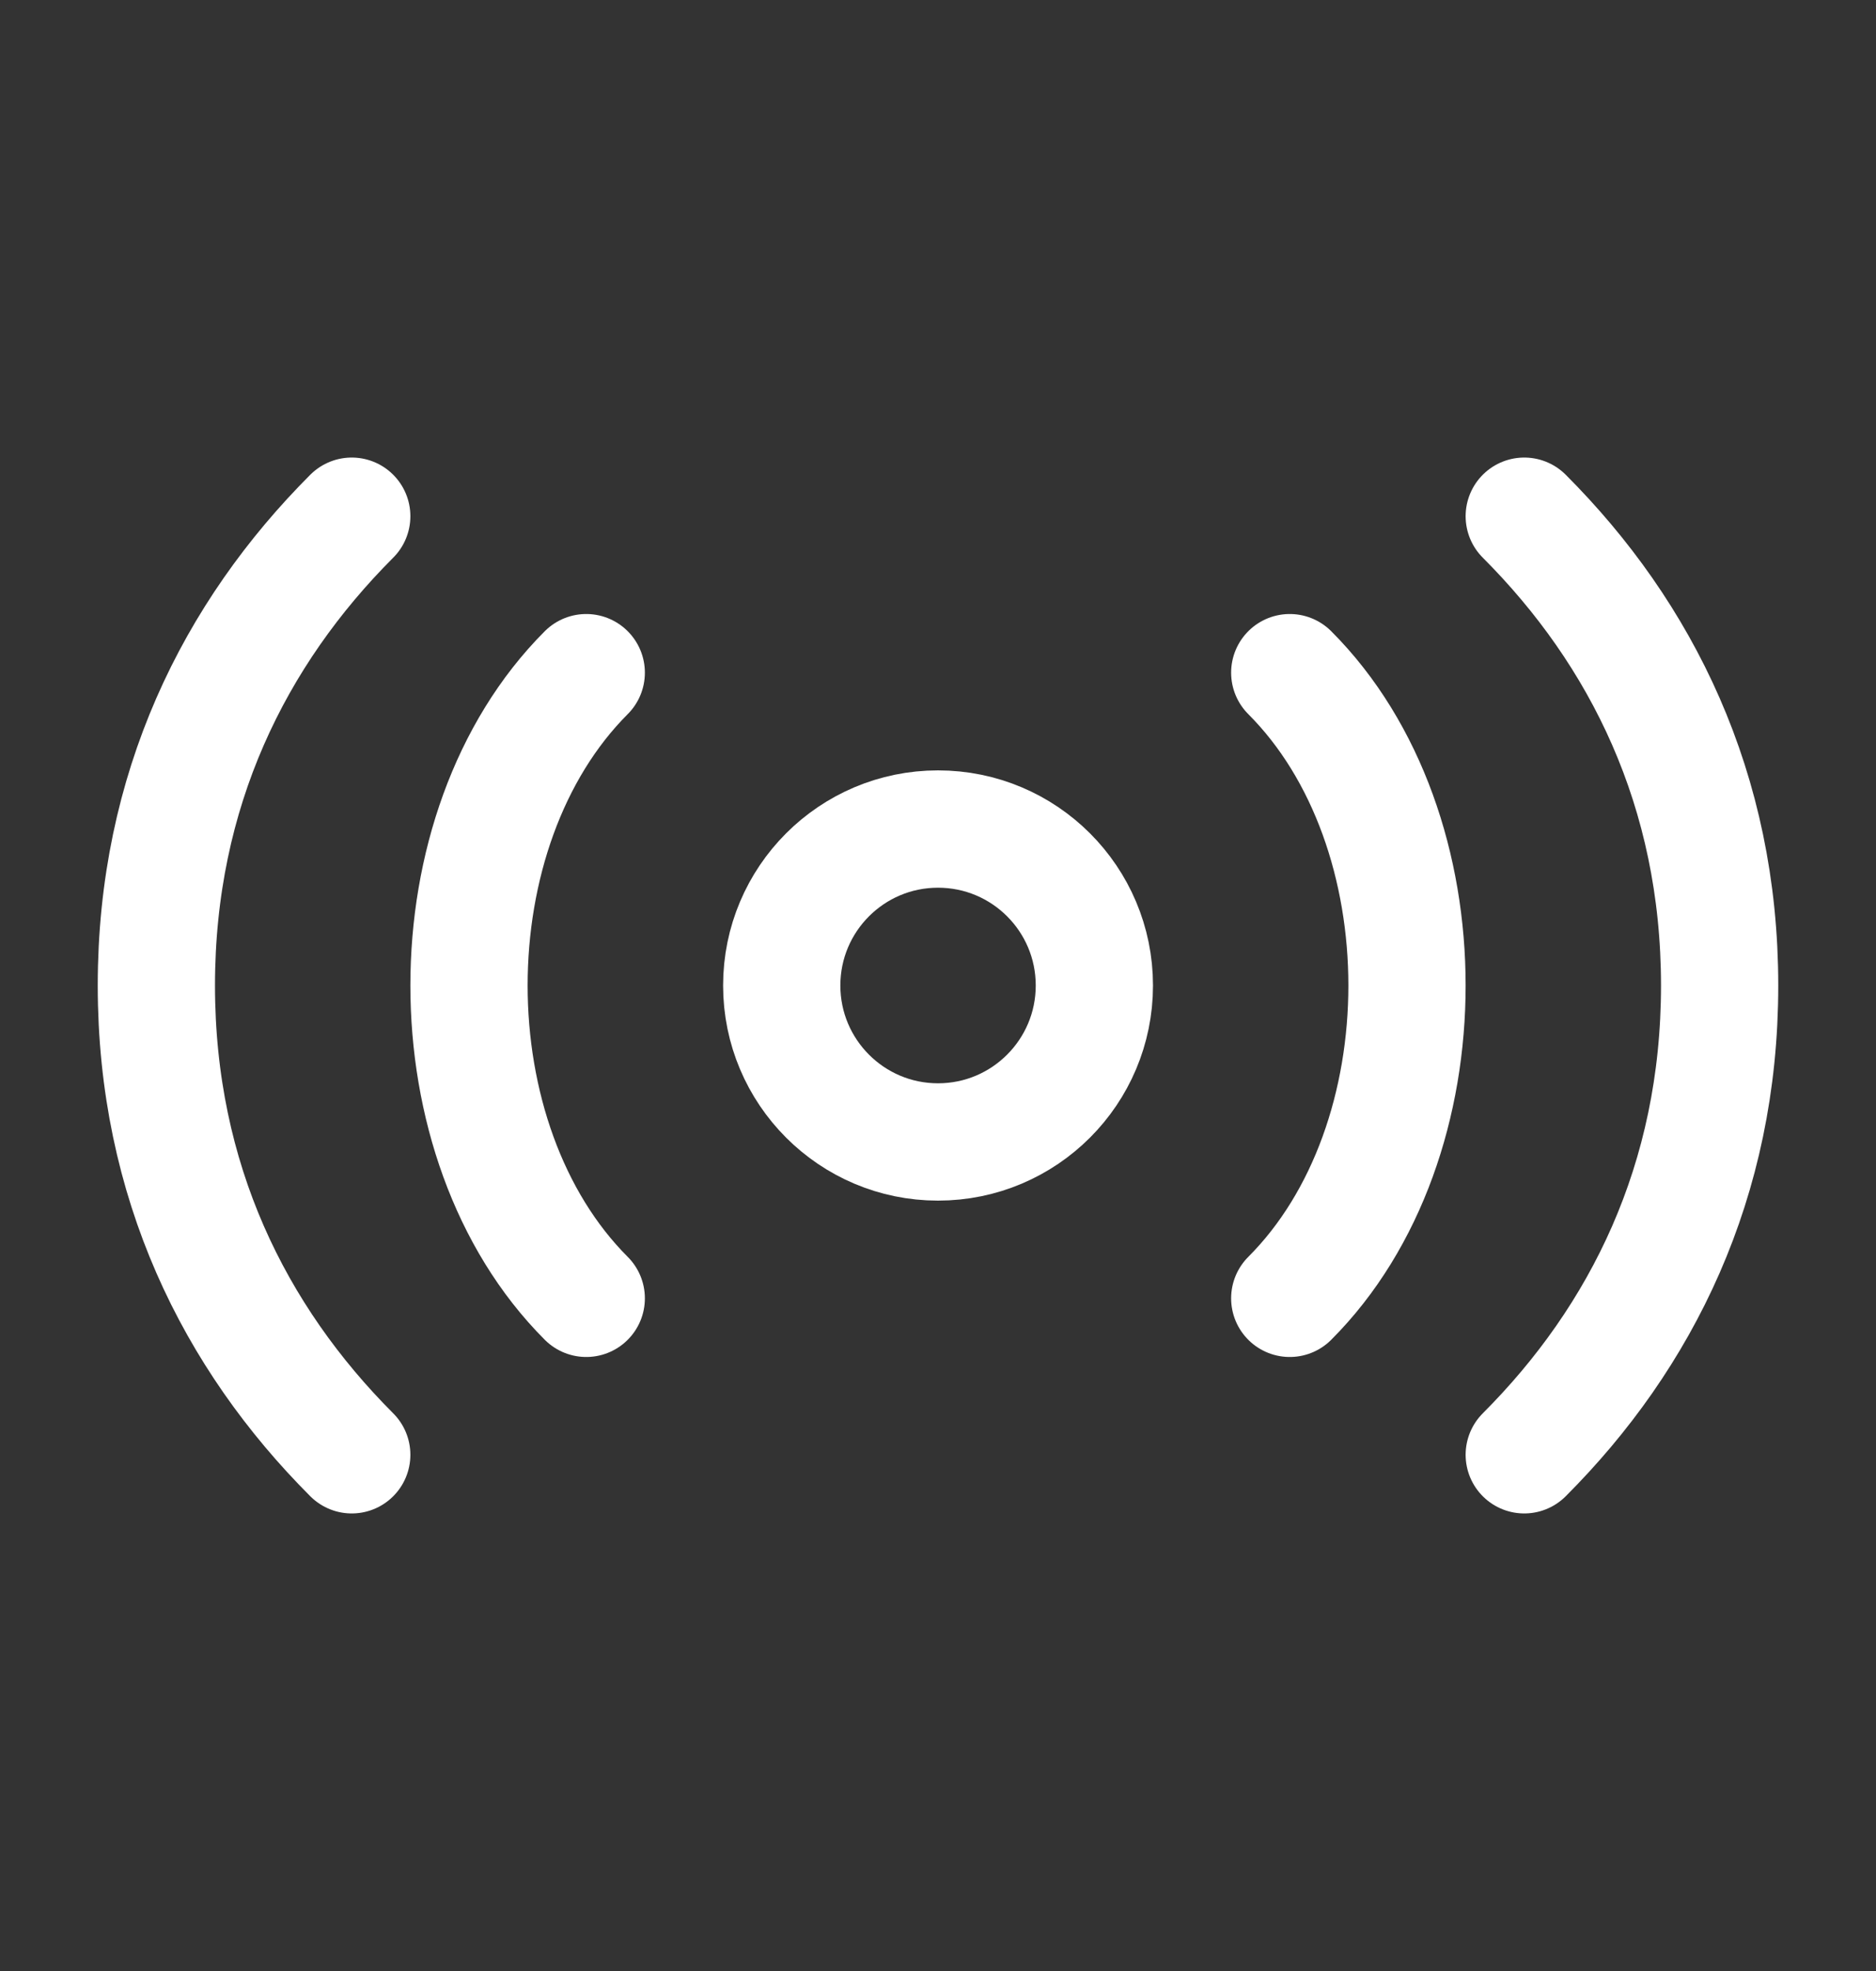 <svg width="20" height="21" viewBox="0 0 20 21" fill="none" xmlns="http://www.w3.org/2000/svg">
<rect x="0" y="0" width="20" height="21" fill="#333333" stroke="none"/>
<path d="M10 12.167C10.921 12.167 11.667 11.42 11.667 10.5C11.667 9.579 10.921 8.833 10 8.833C9.08 8.833 8.334 9.579 8.334 10.5C8.334 11.42 9.08 12.167 10 12.167Z" stroke="white" stroke-width="1.25" stroke-linecap="round" stroke-linejoin="round"/>
<path d="M6.25 7.167C5.417 8 5 9.25 5 10.5C5 11.75 5.417 13 6.25 13.833" stroke="white" stroke-width="1.25" stroke-linecap="round" stroke-linejoin="round"/>
<path d="M3.75 5.5C2.5 6.75 1.667 8.417 1.667 10.5C1.667 12.583 2.5 14.25 3.75 15.5" stroke="white" stroke-width="1.25" stroke-linecap="round" stroke-linejoin="round"/>
<path d="M13.75 13.833C14.583 13 15 11.75 15 10.5C15 9.25 14.583 8 13.75 7.167" stroke="white" stroke-width="1.25" stroke-linecap="round" stroke-linejoin="round"/>
<path d="M16.25 15.5C17.5 14.25 18.333 12.583 18.333 10.5C18.333 8.417 17.5 6.75 16.25 5.5" stroke="white" stroke-width="1.25" stroke-linecap="round" stroke-linejoin="round"/>
</svg>
